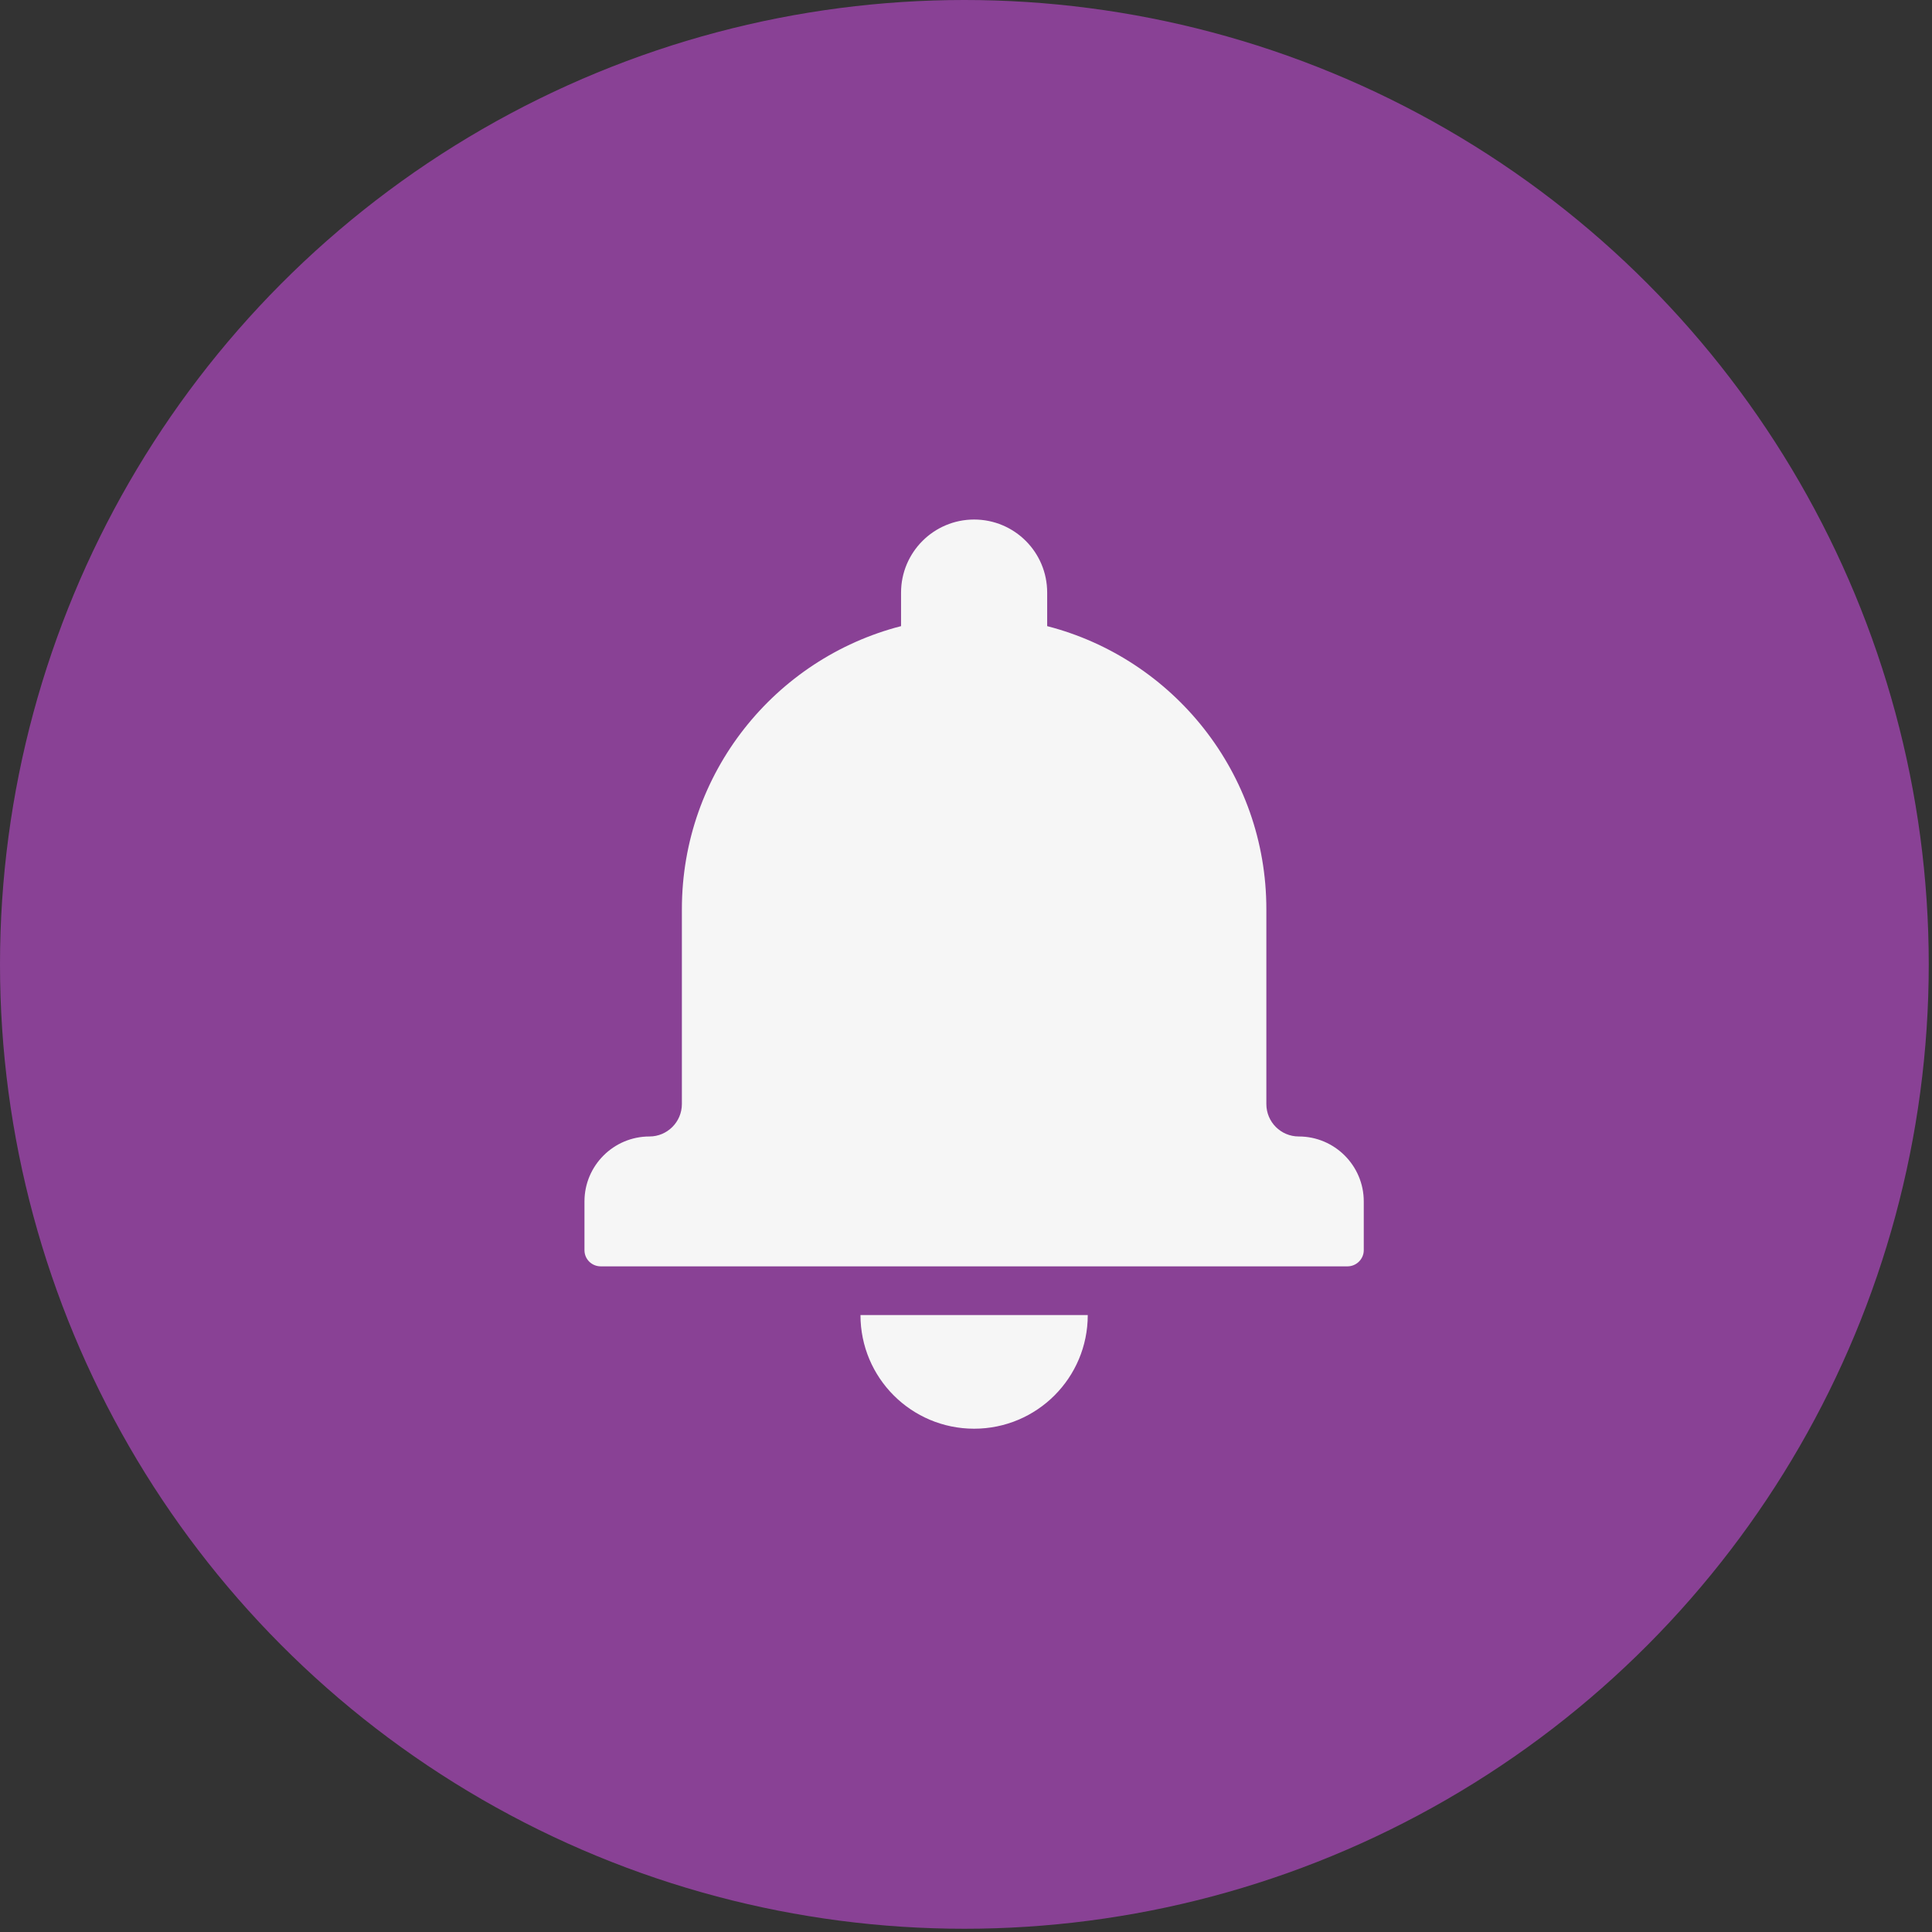 <?xml version="1.0" encoding="UTF-8"?>
<svg width="119px" height="119px" viewBox="0 0 119 119" version="1.1" xmlns="http://www.w3.org/2000/svg" xmlns:xlink="http://www.w3.org/1999/xlink">
    <rect x="0" y="0" width="119" height="119" fill="#333333" stroke="none"/>
    <title>testing alert</title>
    <g id="Destinations" stroke="none" stroke-width="1" fill="none" fill-rule="evenodd">
        <g id="runpanther---settings---add-new-destination-trigger-alert-success" transform="translate(-860, -233)">
            <g id="Group-6" transform="translate(400, 94)">
                <g id="testdestination" transform="translate(460, 139)">
                    <circle id="Oval" fill="#894195" cx="59.4" cy="59.4" r="59.4"></circle>
                    <path d="M67,81 C67,84.868 63.867,88 60,88 C56.133,88 53,84.868 53,81 L67,81 Z M60,32 C62.484,32 64.5,34.008 64.5,36.5 L64.5,36.5 L64.5,38.566 C72.265,40.566 78,47.614 78,56 L78,56 L78,68 C78,69.11 78.894,70 79.996,70 C82.199,70 84,71.79 84,74 L84,74 L84,77.004 C84,77.547 83.551,78 82.996,78 L82.996,78 L37.004,78 C36.445,78 36,77.555 36,77.004 L36,77.004 L36,74 C36,71.797 37.793,70 40.004,70 C41.102,70 42,69.106 42,68 L42,68 L42,56 C42,47.609 47.738,40.562 55.5,38.566 L55.5,38.566 L55.5,36.5 C55.5,34.016 57.519,32 60,32 Z" id="Combined-Shape" fill="#F6F6F6"></path>
                </g>
            </g>
        </g>
    </g>
</svg>